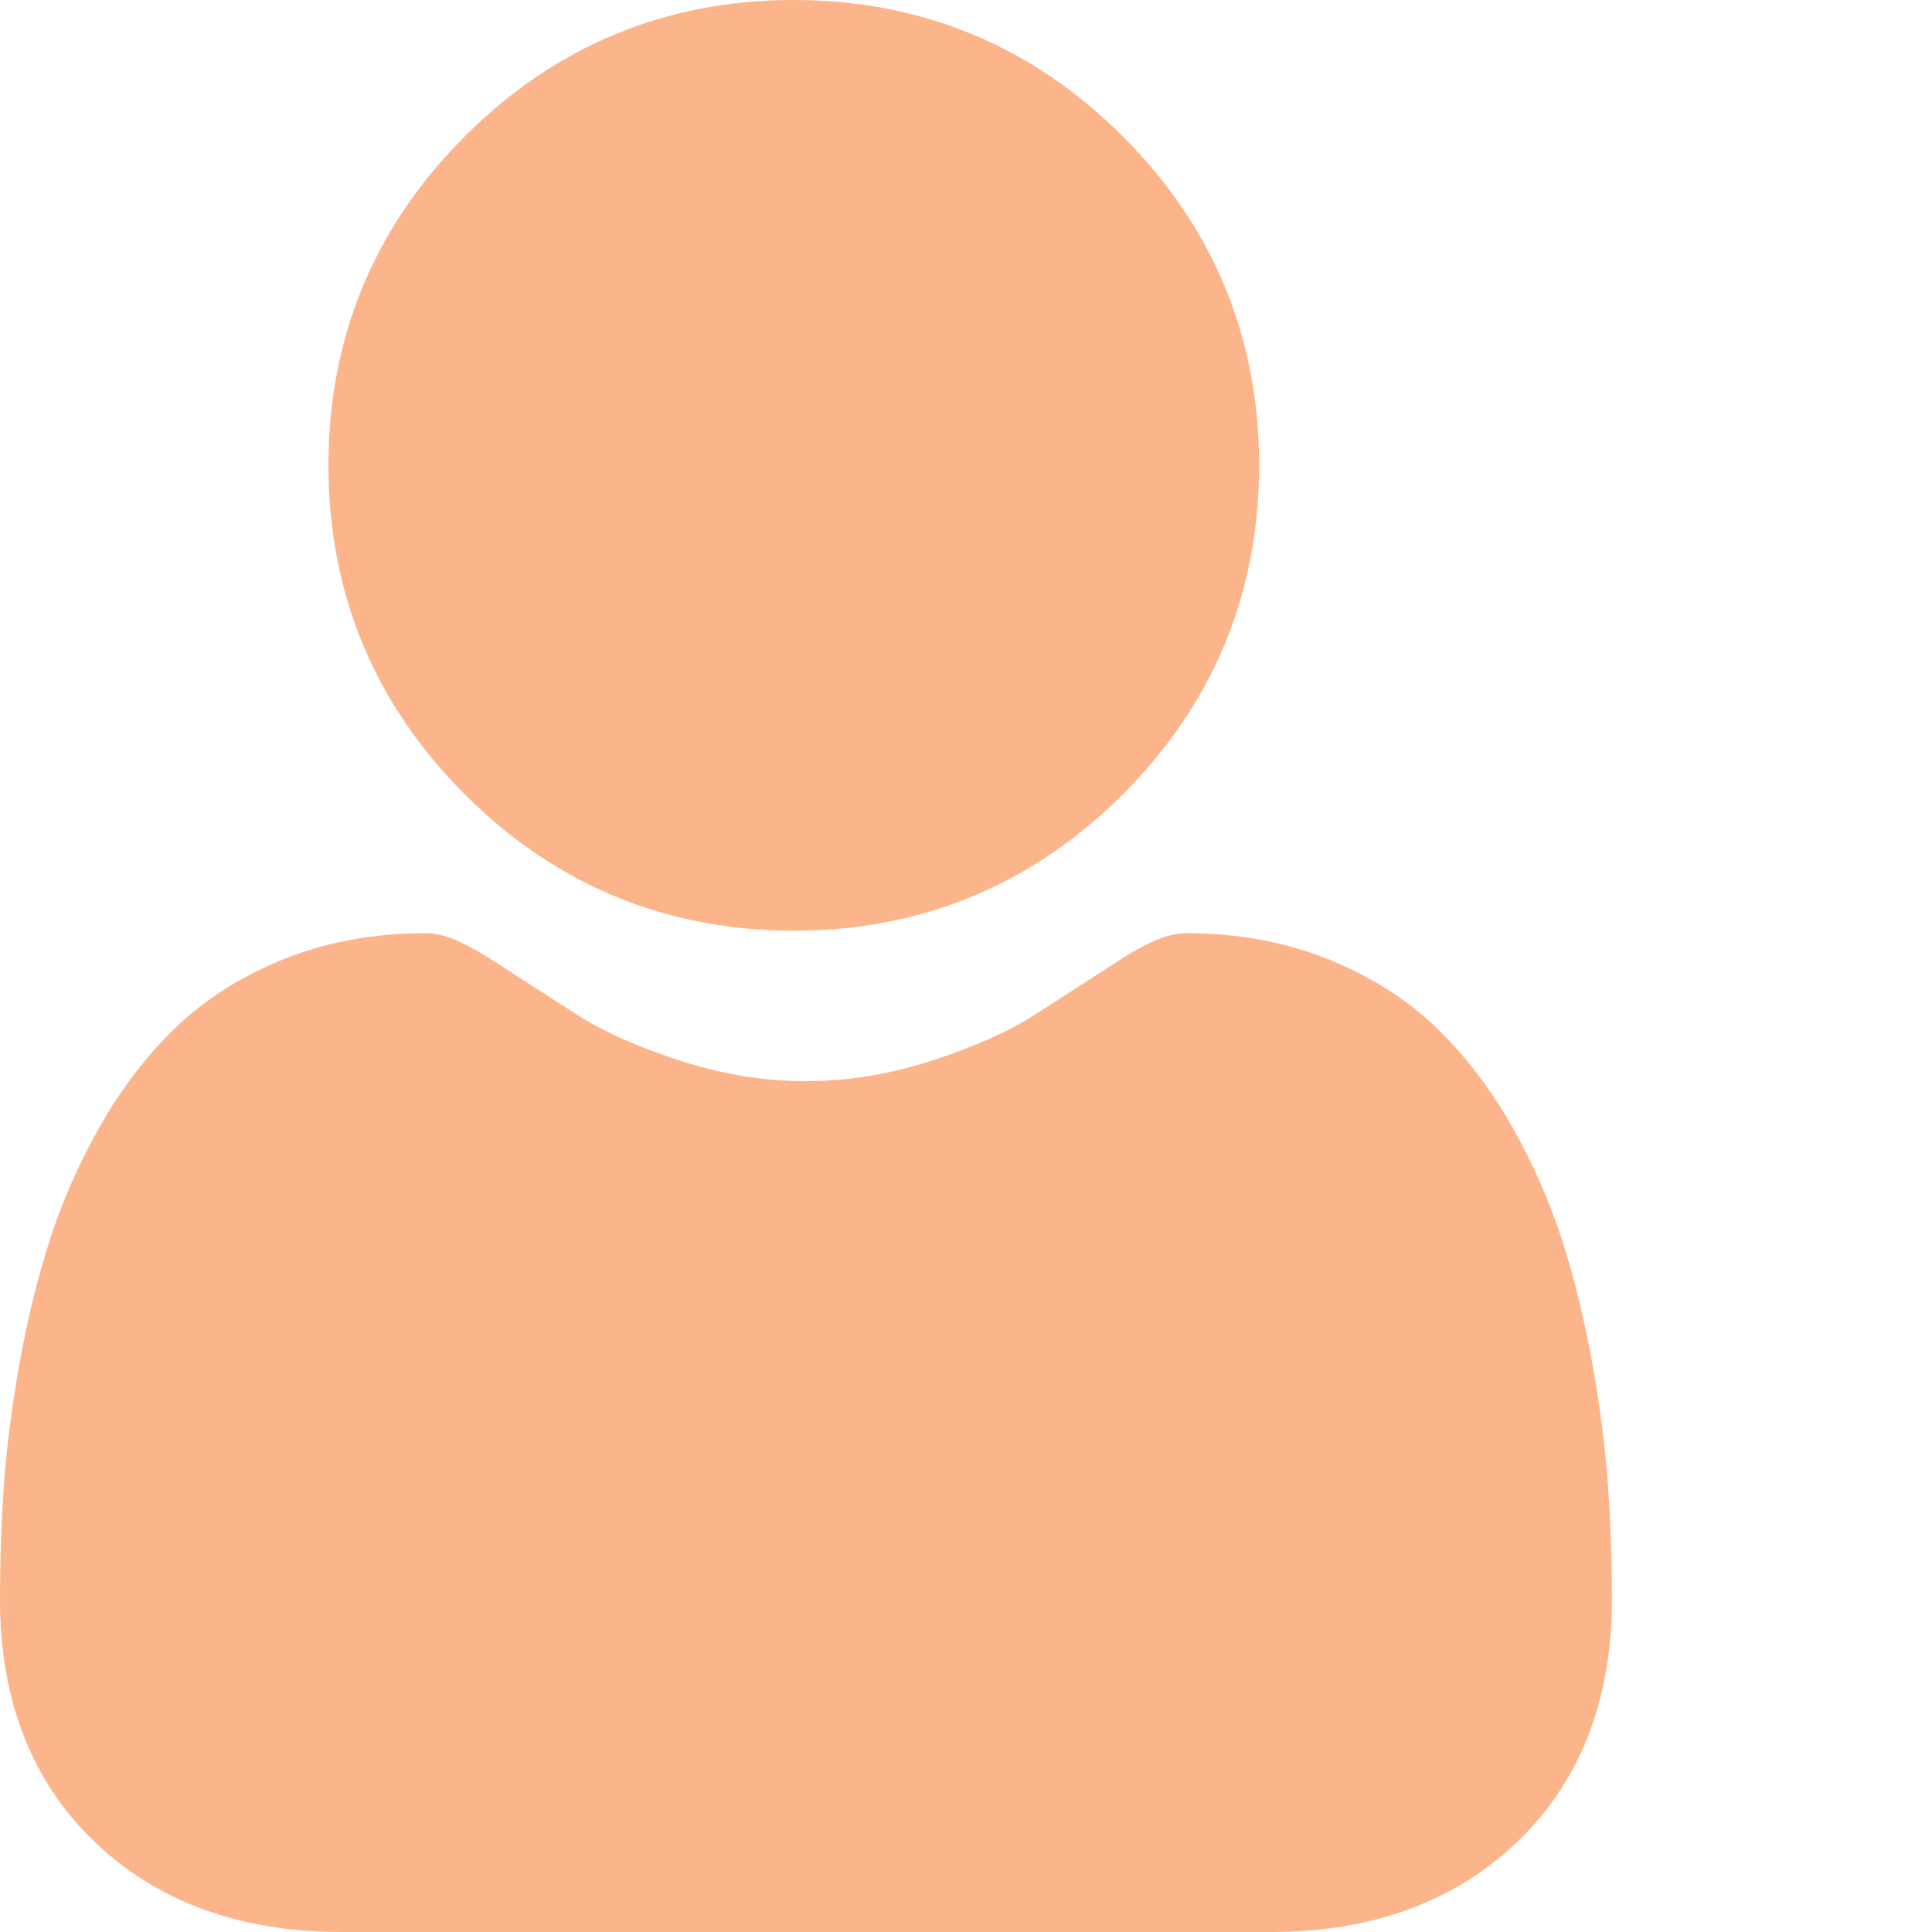 <svg width="32" height="32" viewBox="0 0 32 32" fill="none" xmlns="http://www.w3.org/2000/svg">
<g clip-path="url(#clip0)">
<path d="M13.147 15.415C15.265 15.415 17.099 14.655 18.597 13.156C20.095 11.658 20.855 9.825 20.855 7.707C20.855 5.59 20.095 3.756 18.597 2.258C17.098 0.76 15.264 9.53674e-07 13.147 9.53674e-07C11.029 9.53674e-07 9.196 0.76 7.698 2.258C6.199 3.756 5.44 5.59 5.44 7.707C5.44 9.825 6.199 11.659 7.698 13.157C9.196 14.655 11.03 15.415 13.147 15.415Z" fill="#FCB58B"/>
<path d="M26.633 24.606C26.59 23.983 26.503 23.303 26.374 22.584C26.244 21.861 26.077 21.177 25.877 20.552C25.67 19.905 25.389 19.267 25.041 18.655C24.68 18.021 24.256 17.468 23.78 17.013C23.283 16.537 22.674 16.155 21.97 15.876C21.269 15.598 20.491 15.457 19.659 15.457C19.333 15.457 19.017 15.592 18.407 15.989C18.031 16.234 17.592 16.517 17.102 16.83C16.682 17.097 16.115 17.347 15.413 17.574C14.729 17.795 14.034 17.908 13.348 17.908C12.662 17.908 11.968 17.795 11.283 17.574C10.582 17.348 10.014 17.097 9.596 16.83C9.11 16.52 8.671 16.237 8.289 15.989C7.68 15.591 7.364 15.457 7.037 15.457C6.205 15.457 5.428 15.598 4.726 15.876C4.023 16.154 3.414 16.537 2.916 17.013C2.441 17.468 2.016 18.021 1.656 18.655C1.309 19.267 1.027 19.905 0.82 20.552C0.62 21.177 0.453 21.861 0.323 22.584C0.195 23.302 0.107 23.982 0.064 24.607C0.022 25.22 0 25.855 0 26.497C0 28.167 0.531 29.52 1.578 30.517C2.612 31.501 3.981 32 5.645 32H21.053C22.717 32 24.085 31.501 25.119 30.517C26.167 29.52 26.698 28.168 26.698 26.497C26.698 25.852 26.676 25.216 26.633 24.606Z" fill="#FCB58B"/>
</g>
<defs>
<clipPath id="clip0">
<rect width="32" height="32" fill="white"/>
</clipPath>
</defs>
</svg>
